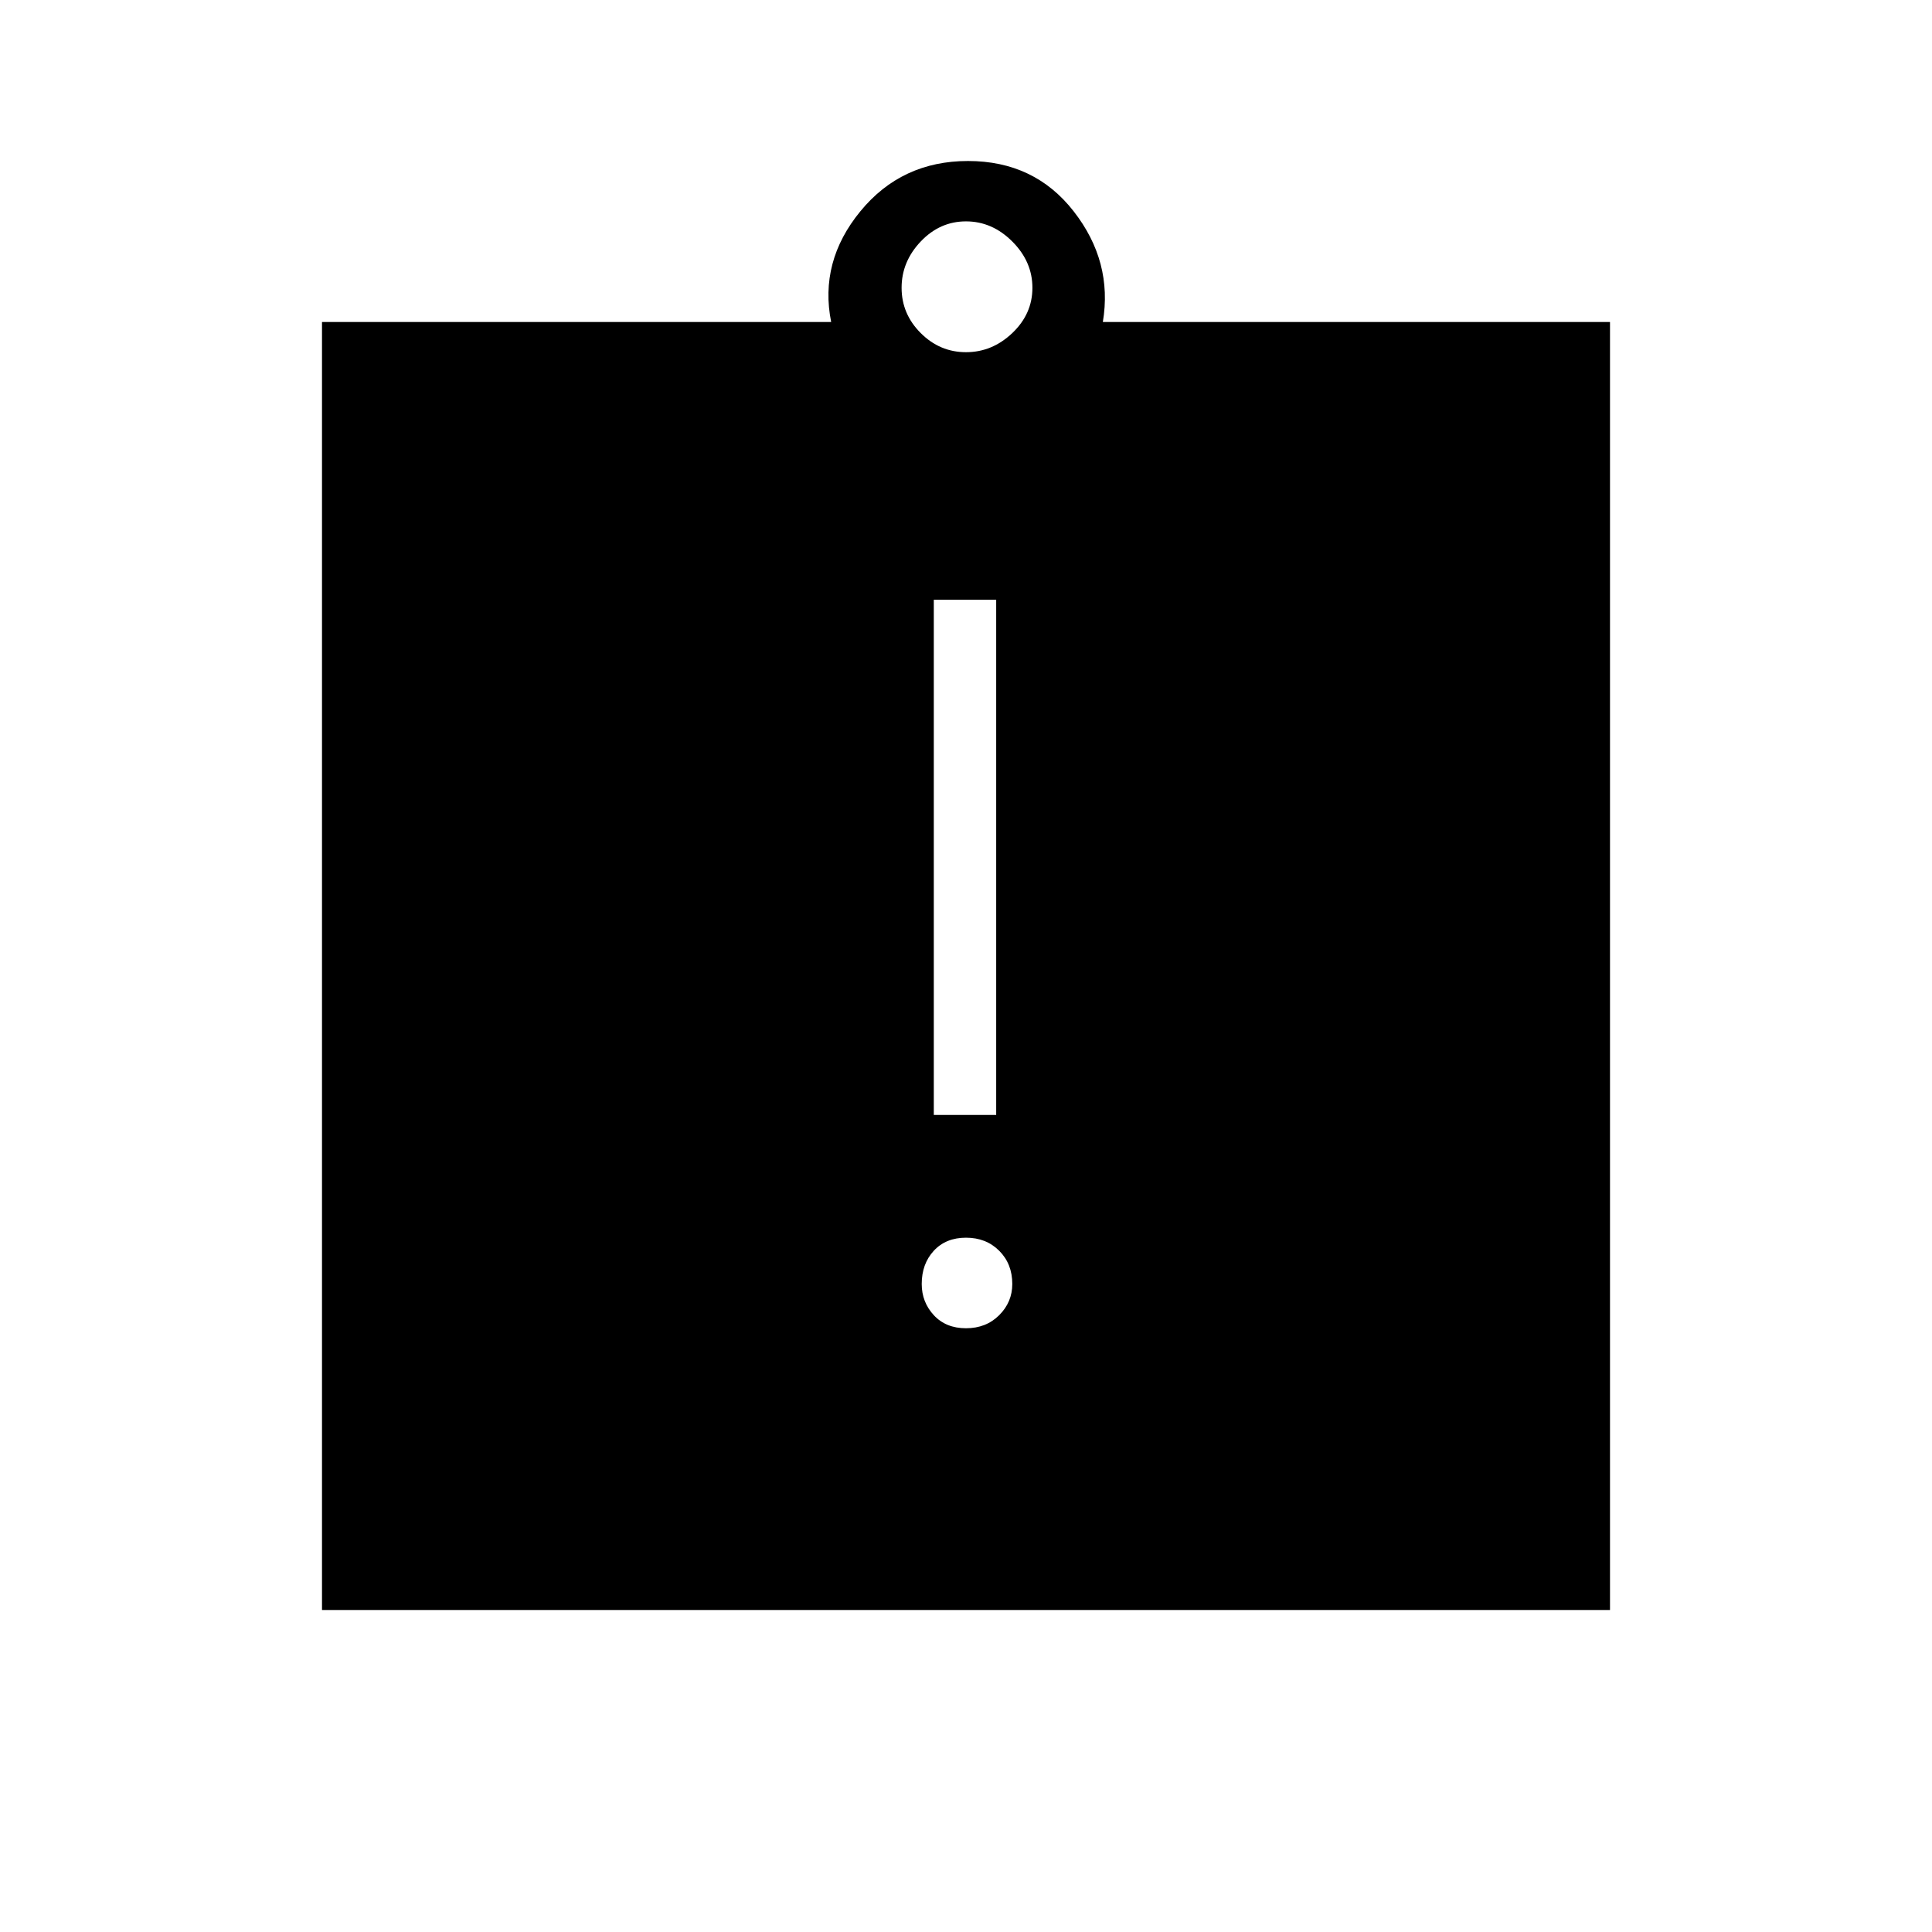 <svg xmlns="http://www.w3.org/2000/svg" height="48" width="48"><path d="M24 33Q24.5 33 24.825 32.675Q25.15 32.35 25.15 31.9Q25.15 31.4 24.825 31.075Q24.5 30.75 24 30.75Q23.5 30.75 23.2 31.075Q22.9 31.4 22.9 31.9Q22.9 32.35 23.2 32.675Q23.5 33 24 33ZM23.2 27.7H24.75V14.9H23.2ZM8 40V8H20.65Q20.35 6.5 21.375 5.25Q22.4 4 24.05 4Q25.7 4 26.675 5.25Q27.65 6.5 27.4 8H40V40ZM24 8.75Q24.65 8.75 25.15 8.275Q25.65 7.8 25.65 7.15Q25.65 6.5 25.15 6Q24.65 5.5 24 5.5Q23.35 5.5 22.875 6Q22.4 6.5 22.4 7.15Q22.4 7.8 22.875 8.275Q23.35 8.75 24 8.75Z"/></svg>